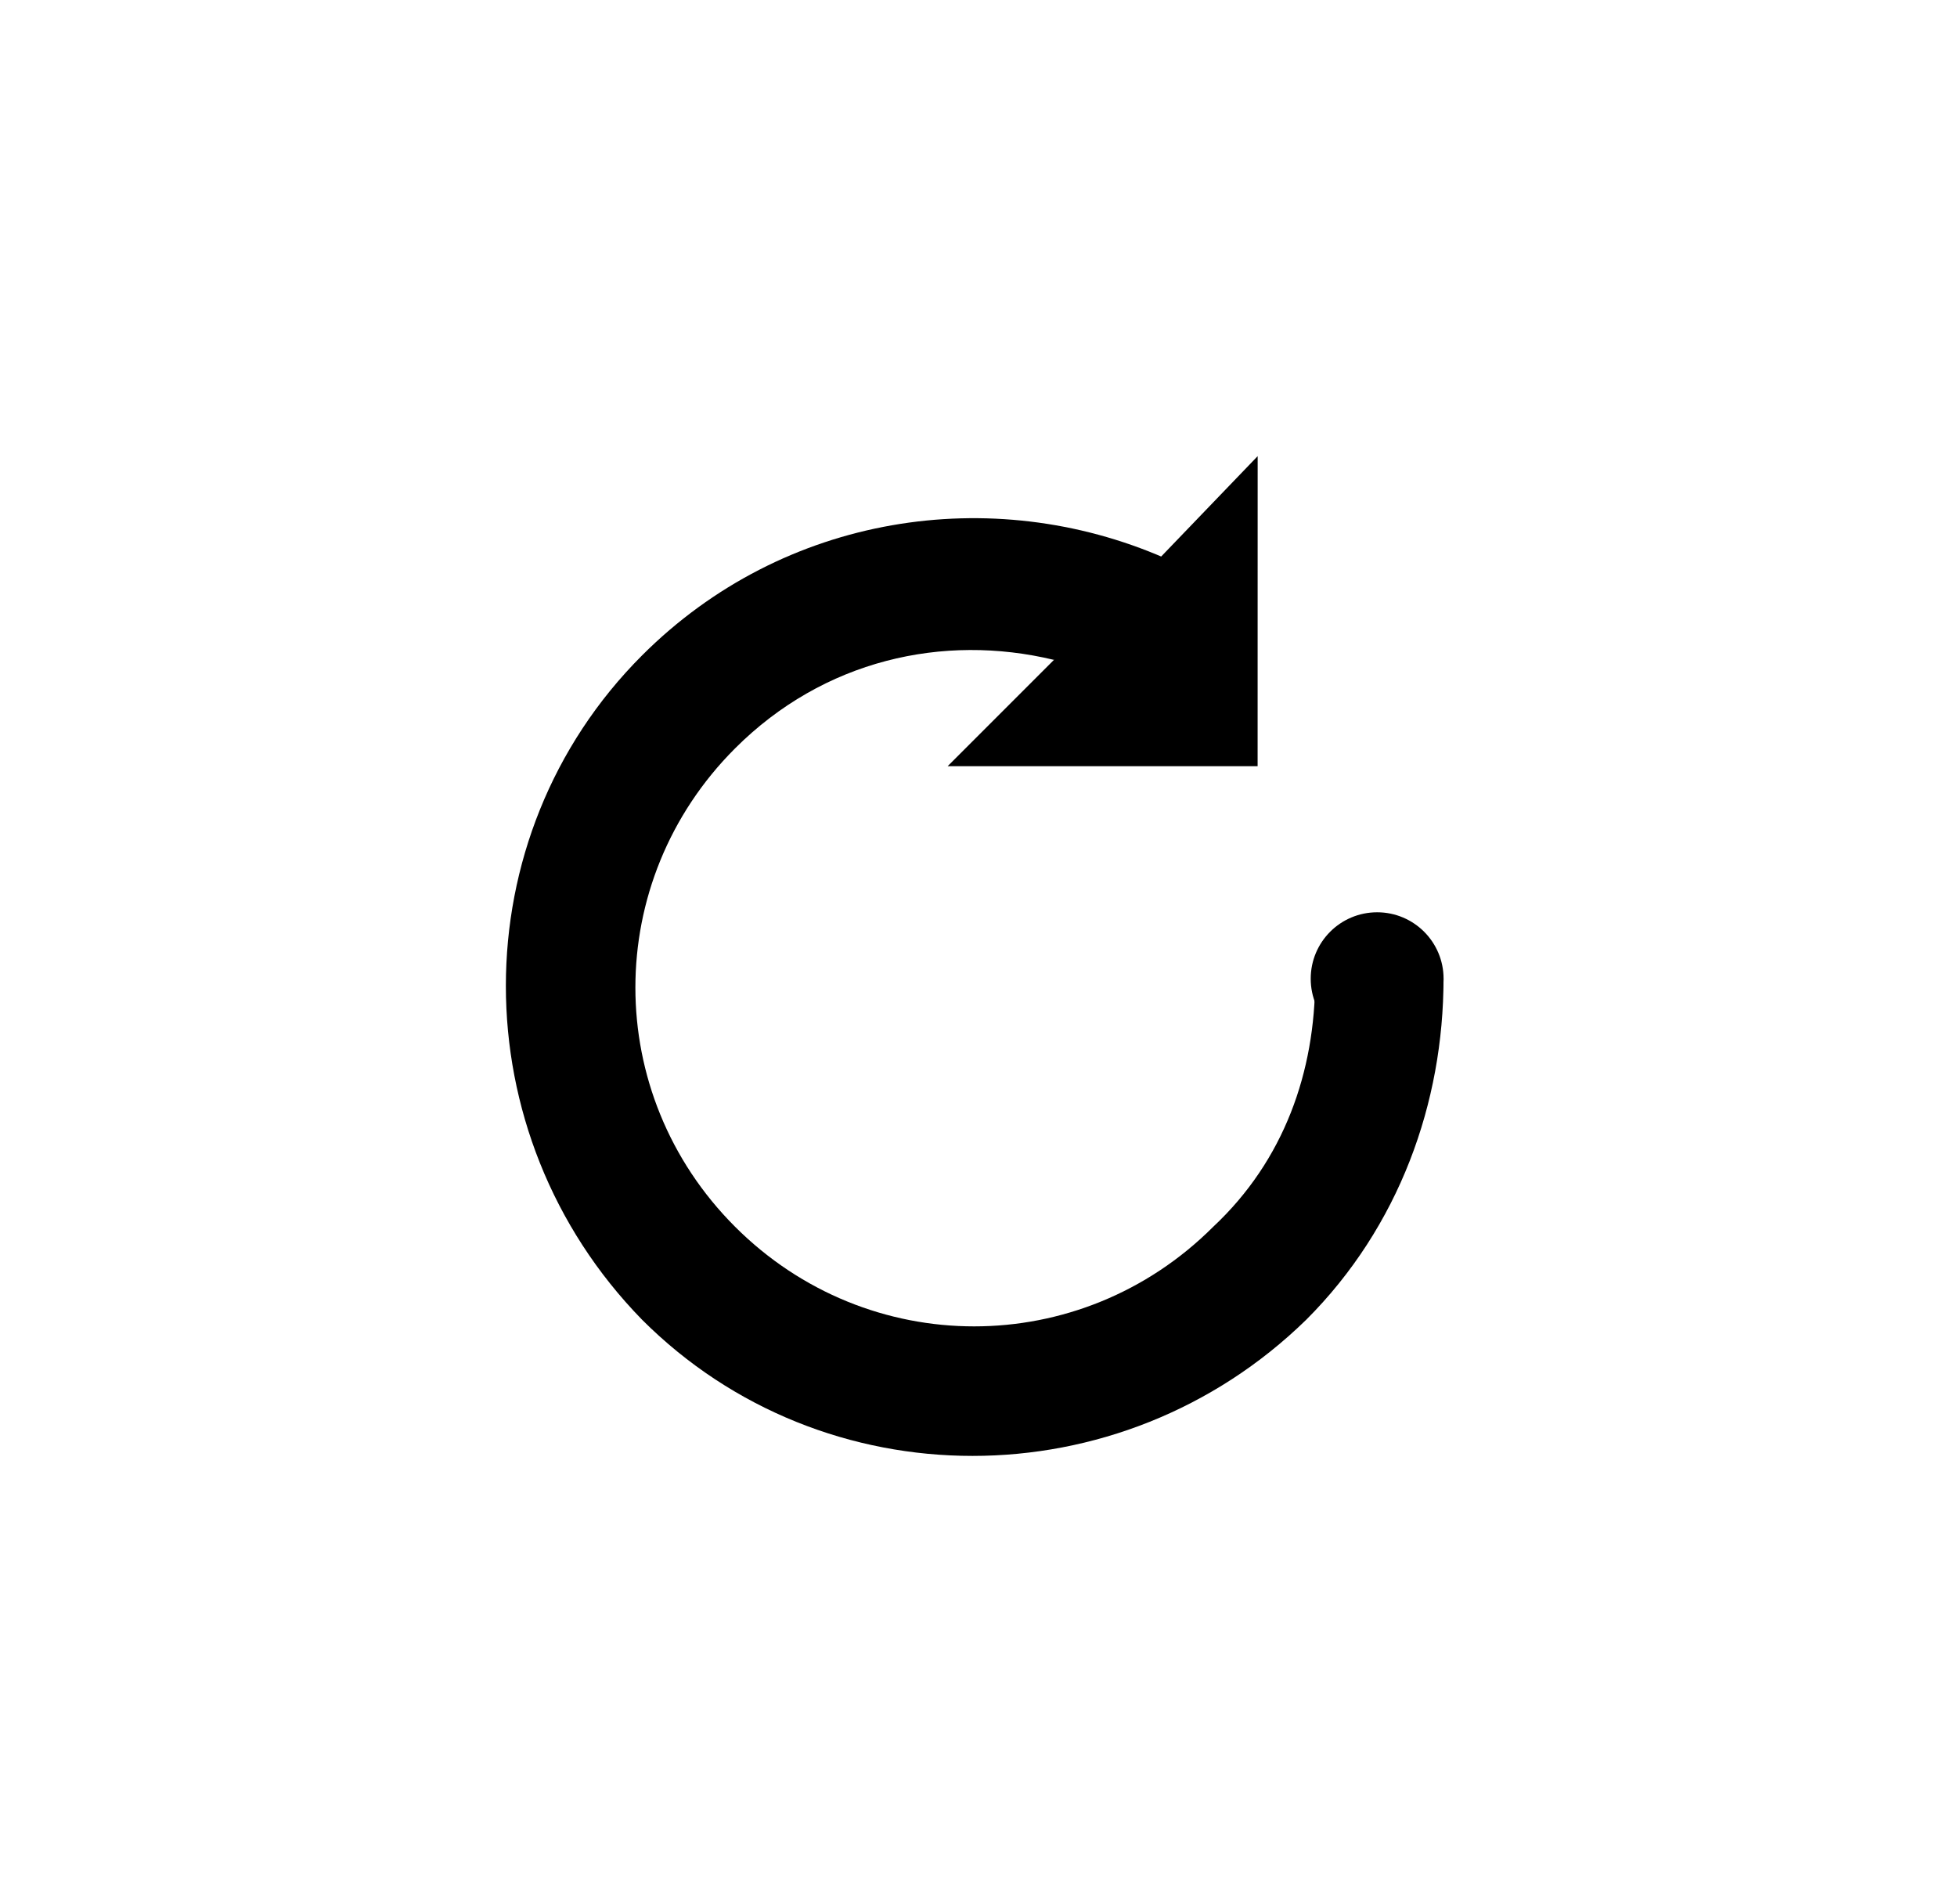 <?xml version="1.0" encoding="utf-8"?>
<!-- Generated by IcoMoon.io -->
<!DOCTYPE svg PUBLIC "-//W3C//DTD SVG 1.1//EN" "http://www.w3.org/Graphics/SVG/1.1/DTD/svg11.dtd">
<svg version="1.1" xmlns="http://www.w3.org/2000/svg" xmlns:xlink="http://www.w3.org/1999/xlink" width="37" height="36" viewBox="0 0 37 36">
<g>
</g>
	<path d="M23.777 14.484h-5.86l2.177-2.177 1.591-1.507 2.093-2.177z" fill="#000000" />
	<path d="M24.865 18.502c0 0-0.084 0 0 0 0 1.758-0.586 3.433-1.926 4.688-2.512 2.512-6.53 2.512-9.042 0-2.512-2.512-2.512-6.53 0-9.042 1.674-1.674 3.935-2.177 6.028-1.674 0.084 0 0.167-0.084 0.335-0.084 0.586-0.586 1.172-1.256 1.758-1.842-3.265-1.423-7.2-0.837-9.879 1.842-3.433 3.433-3.433 9.042 0 12.558 3.433 3.433 9.042 3.433 12.558 0 1.758-1.758 2.595-4.102 2.595-6.446h-2.428z" fill="#000000" />
	<path d="M27.293 18.502c0 0.694-0.562 1.256-1.256 1.256s-1.256-0.562-1.256-1.256c0-0.694 0.562-1.256 1.256-1.256 0.694 0 1.256 0.562 1.256 1.256z" fill="#000000" />
</svg>
